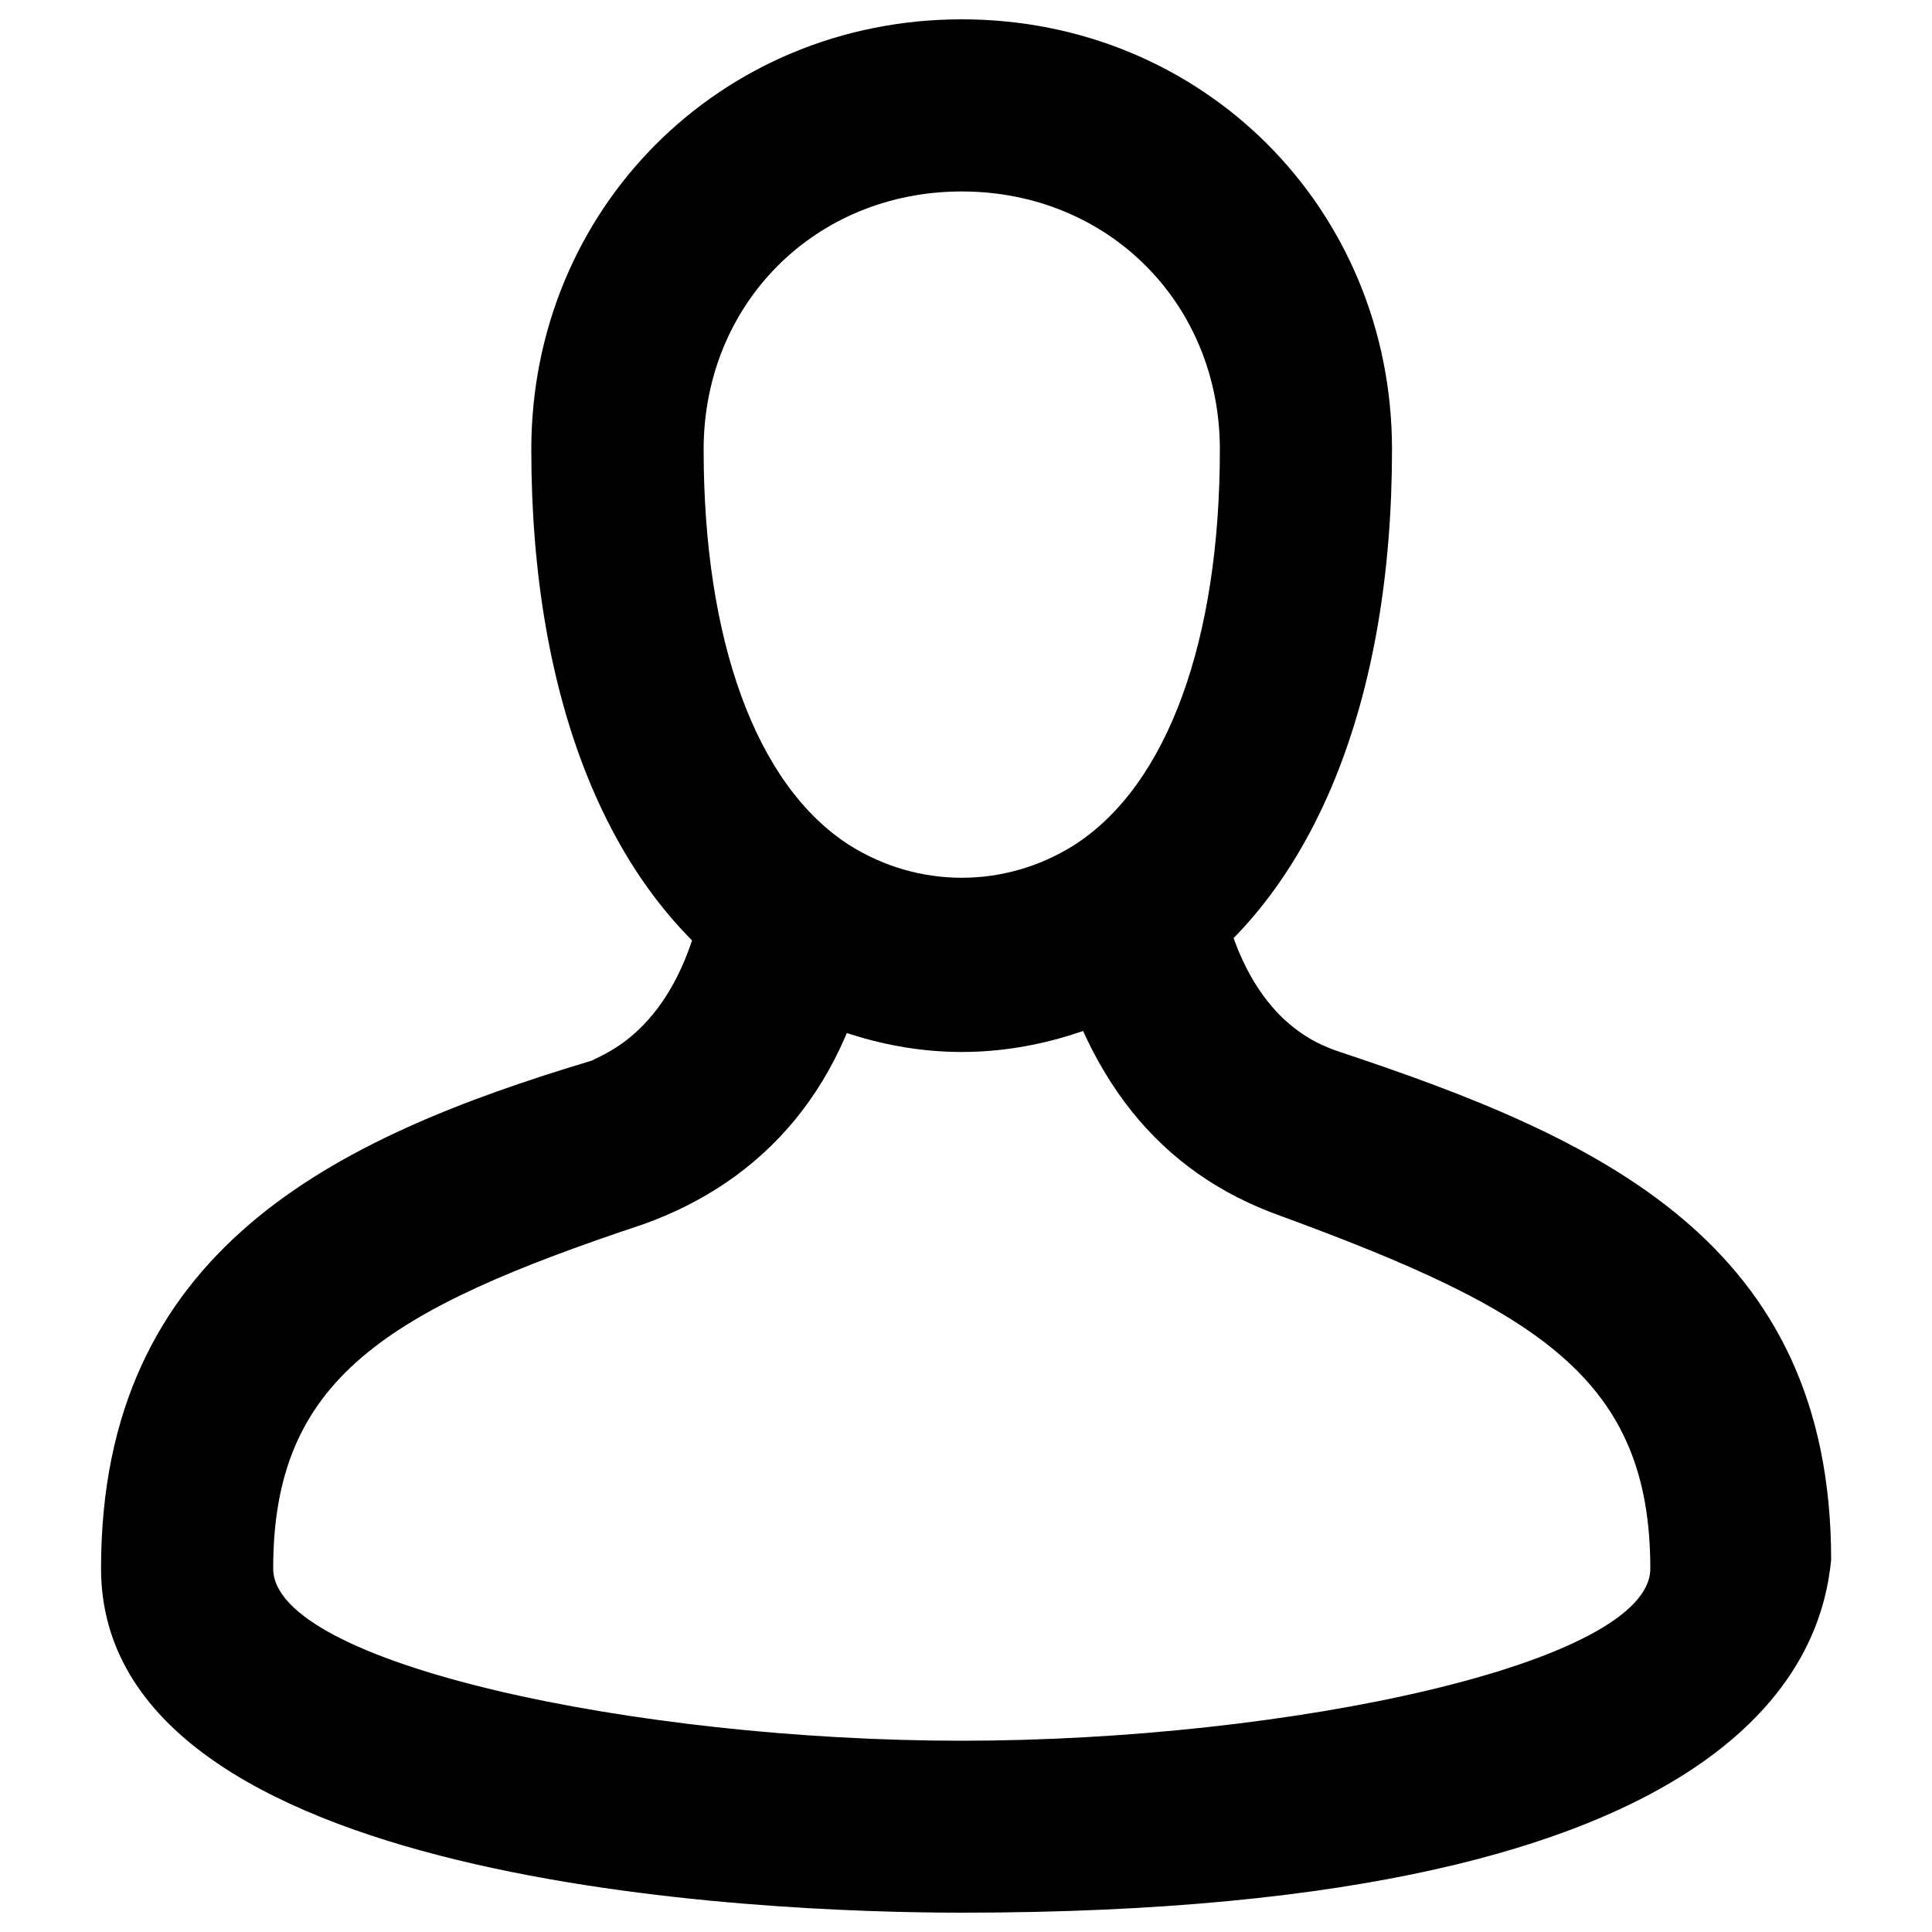 <?xml version="1.0" encoding="utf-8"?>
<!-- Svg Vector Icons : http://www.onlinewebfonts.com/icon -->
<!DOCTYPE svg PUBLIC "-//W3C//DTD SVG 1.1//EN" "http://www.w3.org/Graphics/SVG/1.1/DTD/svg11.dtd">
<svg version="1.1" xmlns="http://www.w3.org/2000/svg" xmlns:xlink="http://www.w3.org/1999/xlink" x="0px" y="0px" viewBox="0 0 1000 1000" enable-background="new 0 0 1000 1000" xml:space="preserve">
<g><path d="M497.8,544.5c-40.1,0-75.7-13.4-106.9-31.2C315.1,464.4,275,361.9,275,232.7C275,108,373,10,497.8,10s222.7,98,222.7,222.7c0,129.2-40.1,231.6-115.8,280.6C573.5,531.2,537.9,544.5,497.8,544.5z M497.8,99.1c-75.7,0-133.6,57.9-133.6,133.6c0,98,26.7,173.7,75.7,204.9c35.6,22.3,80.2,22.3,115.8,0c49-31.2,75.7-106.9,75.7-204.9C631.4,157,573.5,99.1,497.8,99.1z"/><path d="M497.8,990c-102.5,0-445.5-13.4-445.5-178.2S172.6,589.1,306.2,549c8.9-4.5,44.5-17.8,57.9-84.6l89.1,17.8c-13.4,80.2-57.9,129.2-120.3,151.5c-133.6,44.5-191.5,80.2-191.5,178.2c0,49,187.1,89.1,356.4,89.1c169.3,0,356.4-40.1,356.4-89.1c0-98-57.9-133.6-191.5-182.6c-62.4-22.3-102.5-71.3-120.3-151.5l89.1-17.8c13.4,66.8,49,80.2,62.4,84.6c133.6,44.5,253.9,98,253.9,262.8C943.2,851.9,912,990,497.8,990z"/></g>
</svg>